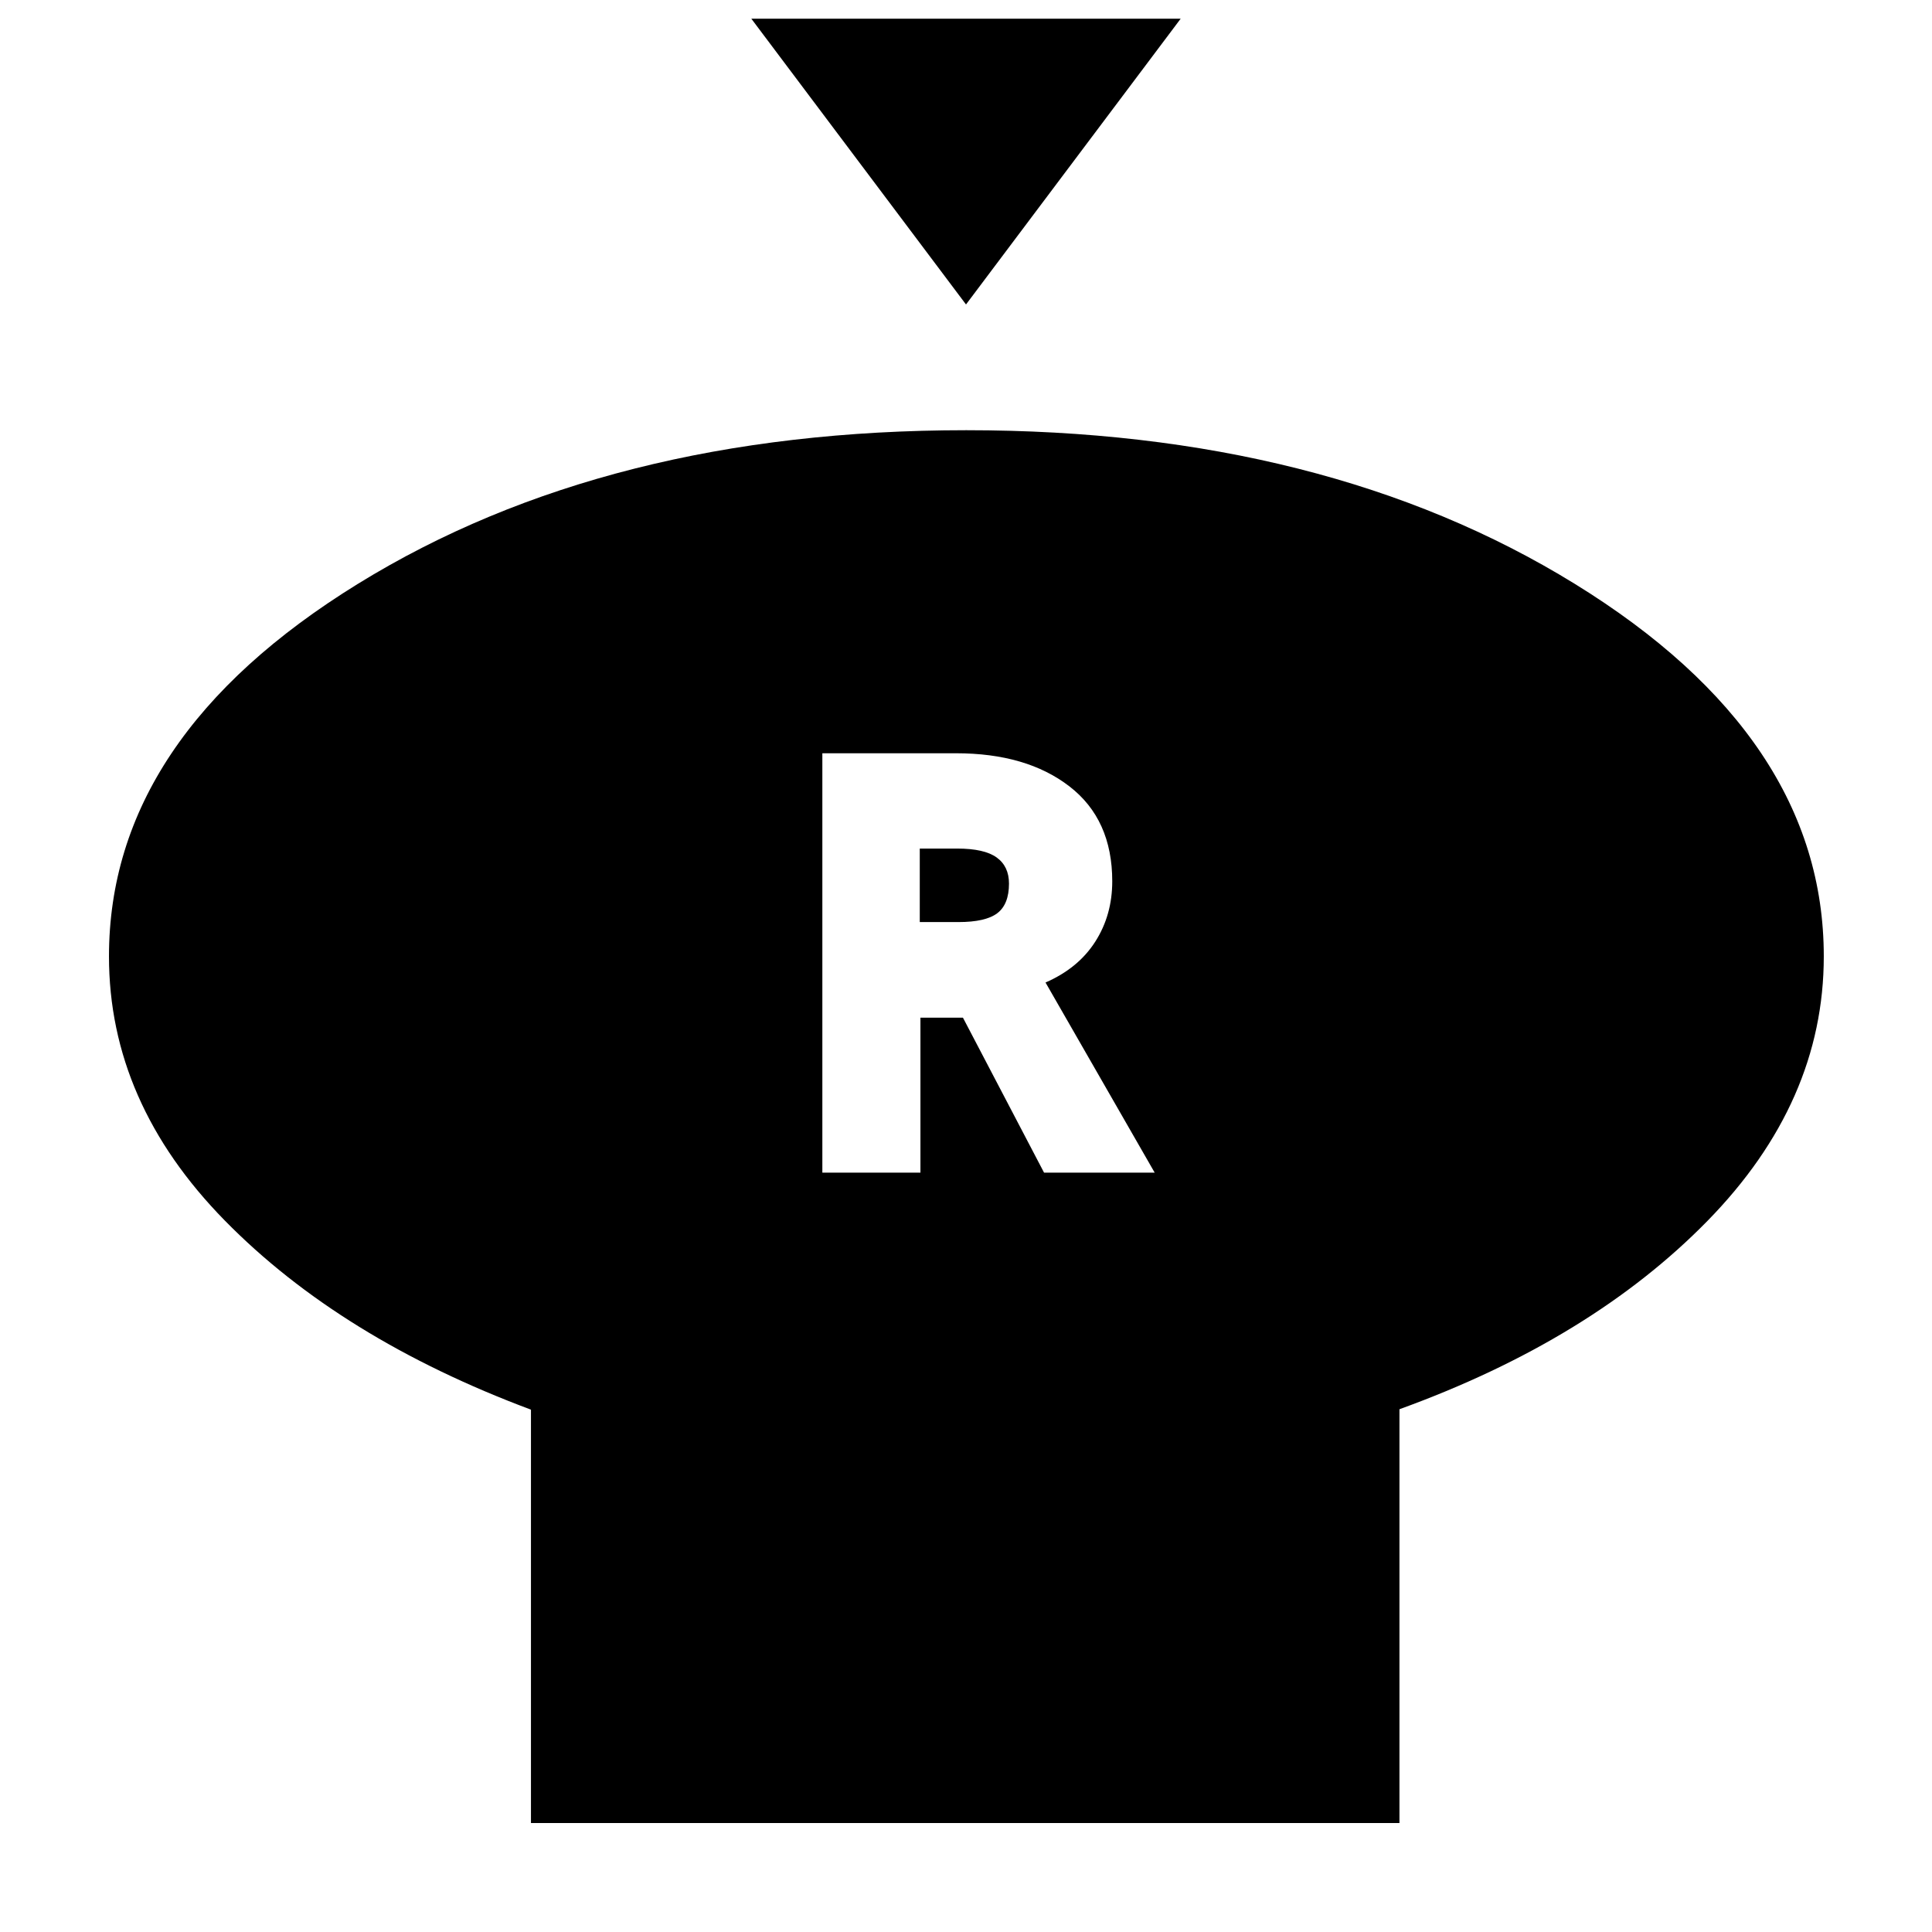 <svg xmlns="http://www.w3.org/2000/svg" height="40" viewBox="0 -960 960 960" width="40"><path d="m480-808.71-106.67-142h213.34L480-808.71Zm215.38 548.95v205.61H263.83v-205.4q-94.63-35.36-152.16-94-57.52-58.64-57.52-131.22 0-108.86 123.75-185.16 123.76-76.3 302.24-76.3 178.48 0 302.29 76.3 123.8 76.3 123.8 185.16 0 72.4-57.83 131.46t-153.02 93.55ZM408.62-377.33h48.74v-77h21.12l40.3 77h54.97l-54.24-94.47q16.24-7.06 24.7-20.27t8.46-30.02q0-30.77-21.31-47.19-21.3-16.43-56.3-16.43h-66.44v208.38Zm48.41-124.5v-36.52h18.64q13.43 0 19.56 4.42 6.13 4.41 6.13 12.97 0 10.29-5.79 14.71-5.8 4.42-19.34 4.42h-19.2Z"/></svg>